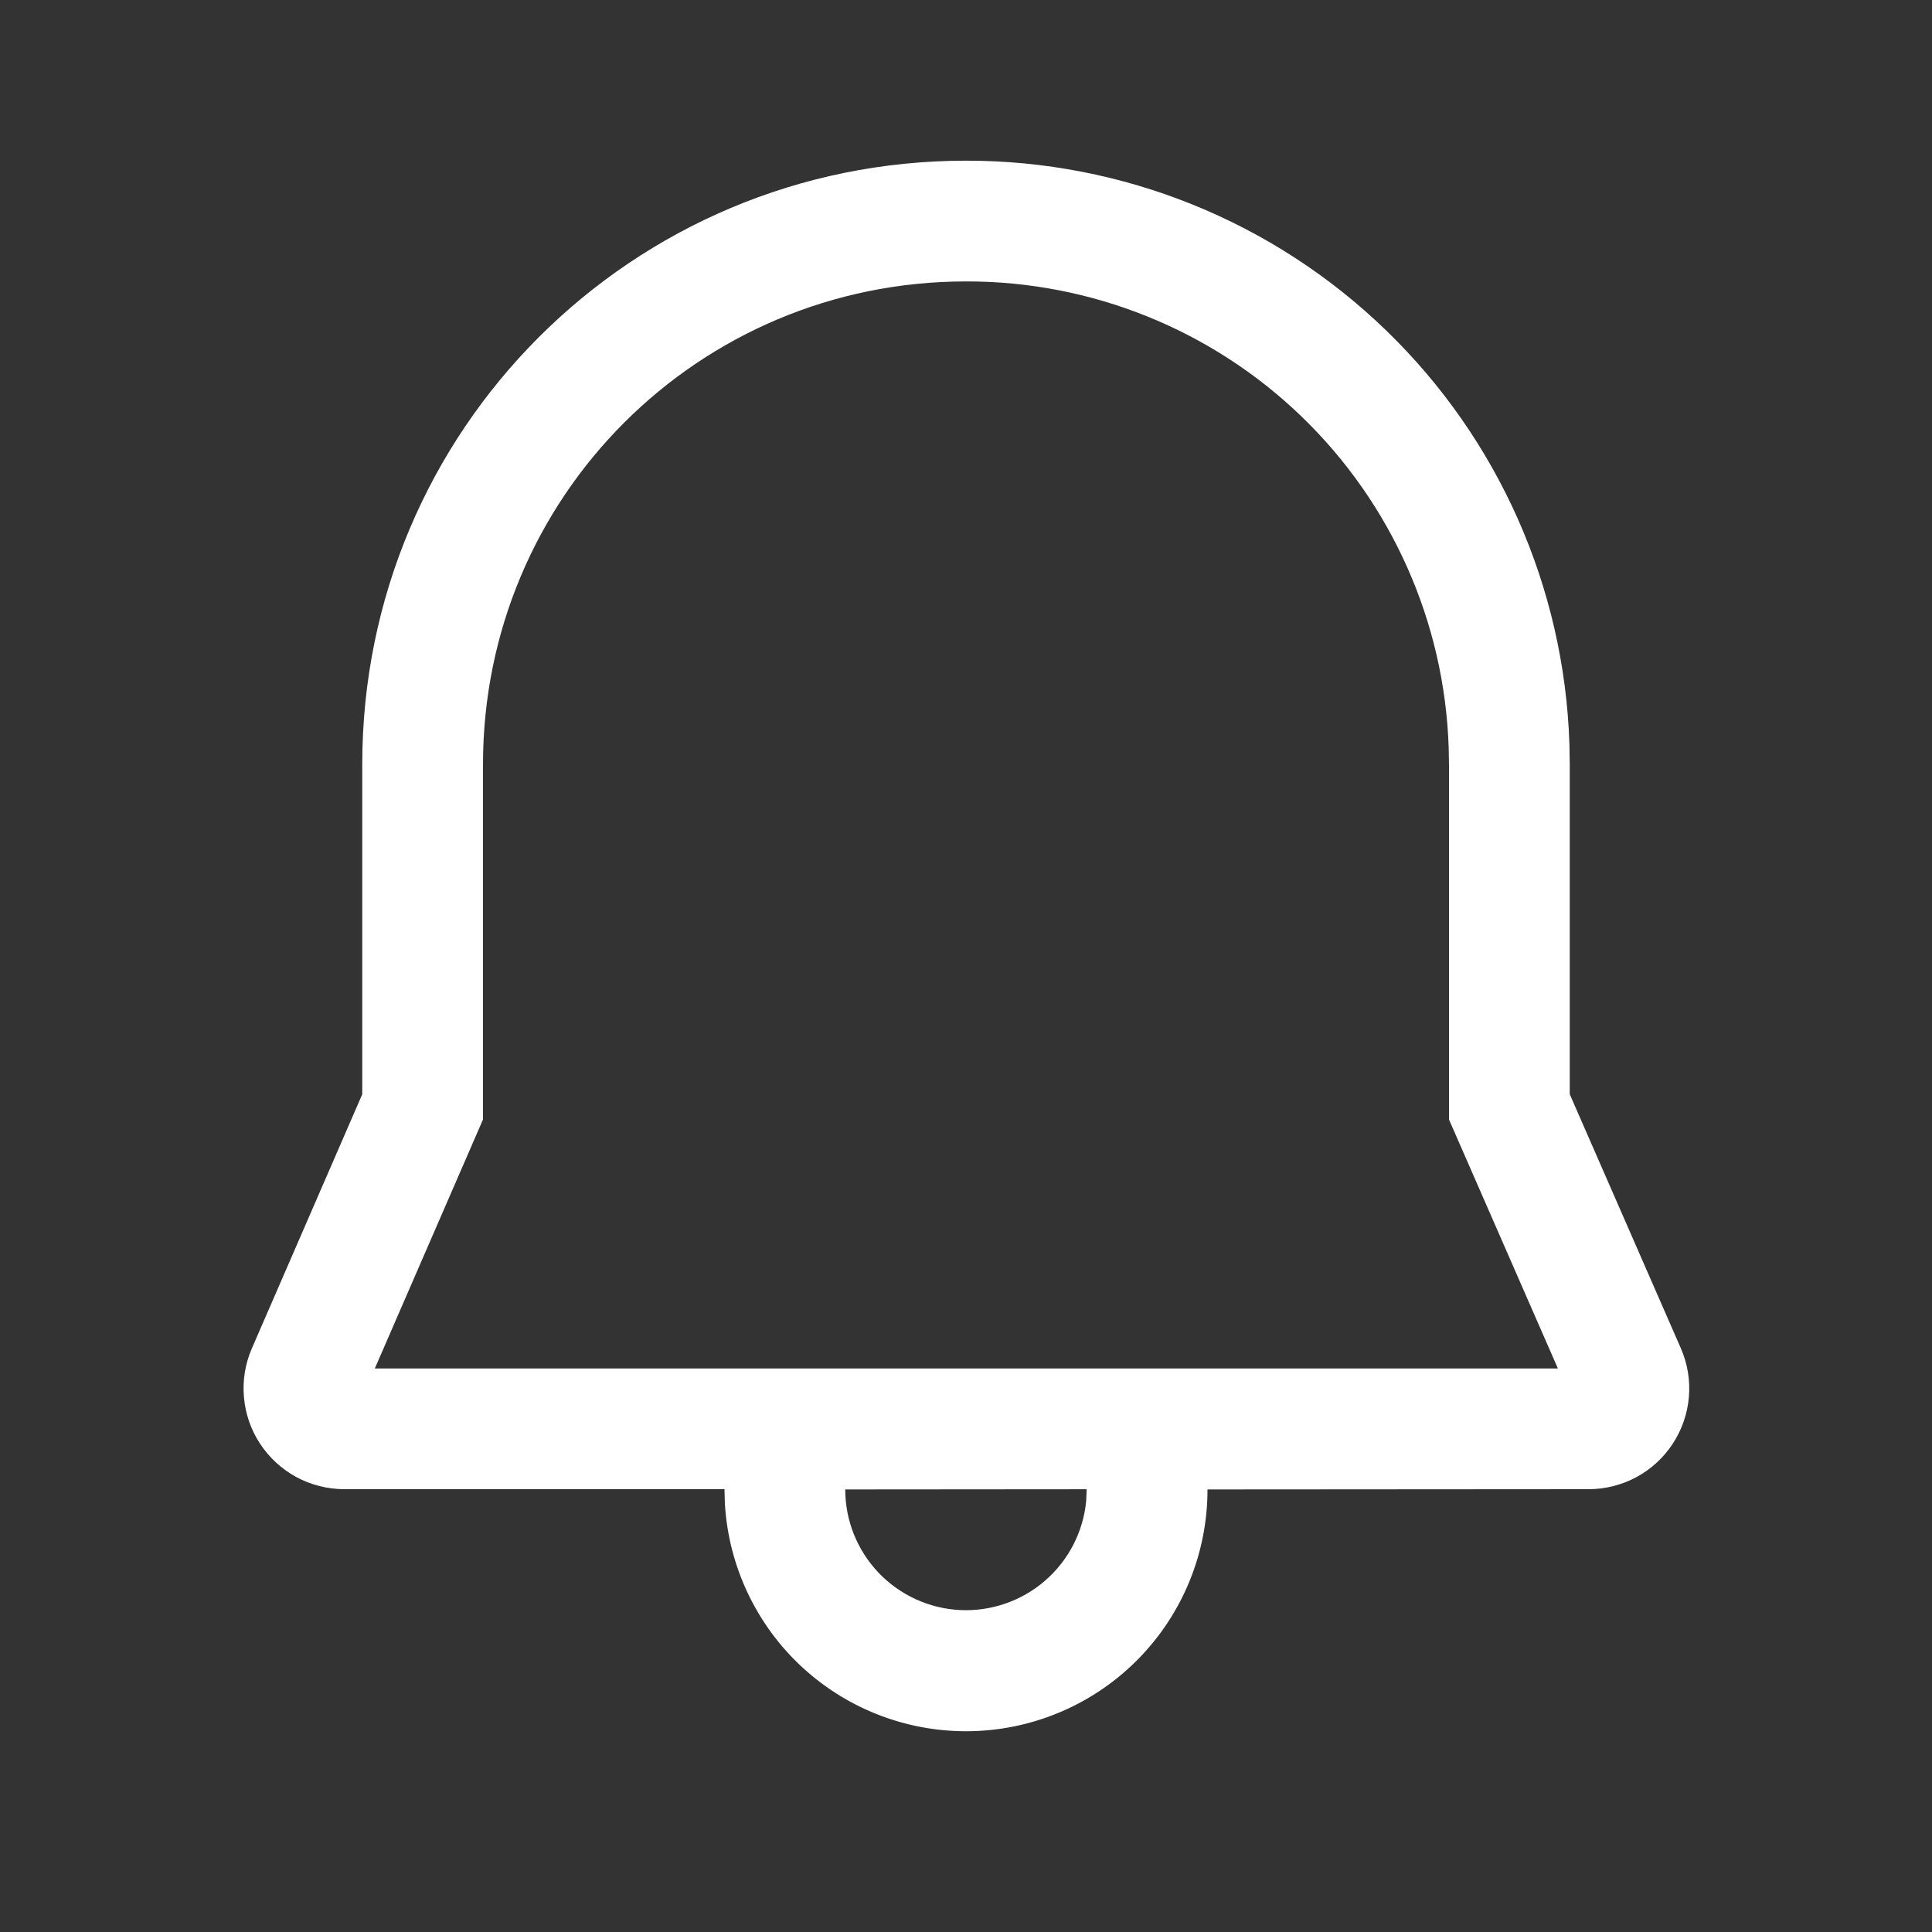 <svg width="30" height="30" viewBox="0 0 30 30" fill="none" xmlns="http://www.w3.org/2000/svg">
<rect x="0" y="0" width="30" height="30" fill="#333333" stroke="none"/>
<path d="M15 2.495C17.433 2.492 19.772 3.436 21.521 5.128C23.27 6.819 24.292 9.125 24.37 11.557L24.375 11.87V16.991L26.1 20.936C26.204 21.174 26.247 21.434 26.225 21.692C26.203 21.951 26.117 22.2 25.975 22.417C25.833 22.634 25.64 22.812 25.412 22.936C25.183 23.059 24.928 23.124 24.669 23.124L18.75 23.128C18.751 24.104 18.372 25.042 17.692 25.743C17.013 26.444 16.087 26.852 15.111 26.881C14.135 26.91 13.186 26.557 12.466 25.897C11.747 25.238 11.313 24.323 11.256 23.349L11.25 23.124H5.344C5.085 23.123 4.83 23.059 4.602 22.936C4.374 22.812 4.181 22.635 4.038 22.418C3.896 22.202 3.81 21.953 3.788 21.695C3.765 21.437 3.807 21.178 3.91 20.94L5.625 16.992V11.87C5.625 6.676 9.815 2.495 15 2.495V2.495ZM16.875 23.125L13.125 23.128C13.125 23.609 13.31 24.072 13.642 24.421C13.975 24.77 14.428 24.977 14.909 25.001C15.39 25.024 15.862 24.861 16.226 24.546C16.591 24.231 16.82 23.788 16.866 23.309L16.874 23.125H16.875ZM15 4.37C10.85 4.37 7.5 7.713 7.5 11.87V17.383L5.82 21.25H24.191L22.5 17.384V11.886L22.495 11.605C22.43 9.662 21.611 7.82 20.213 6.47C18.814 5.119 16.944 4.366 15 4.37V4.37Z" fill="white"/>
</svg>
